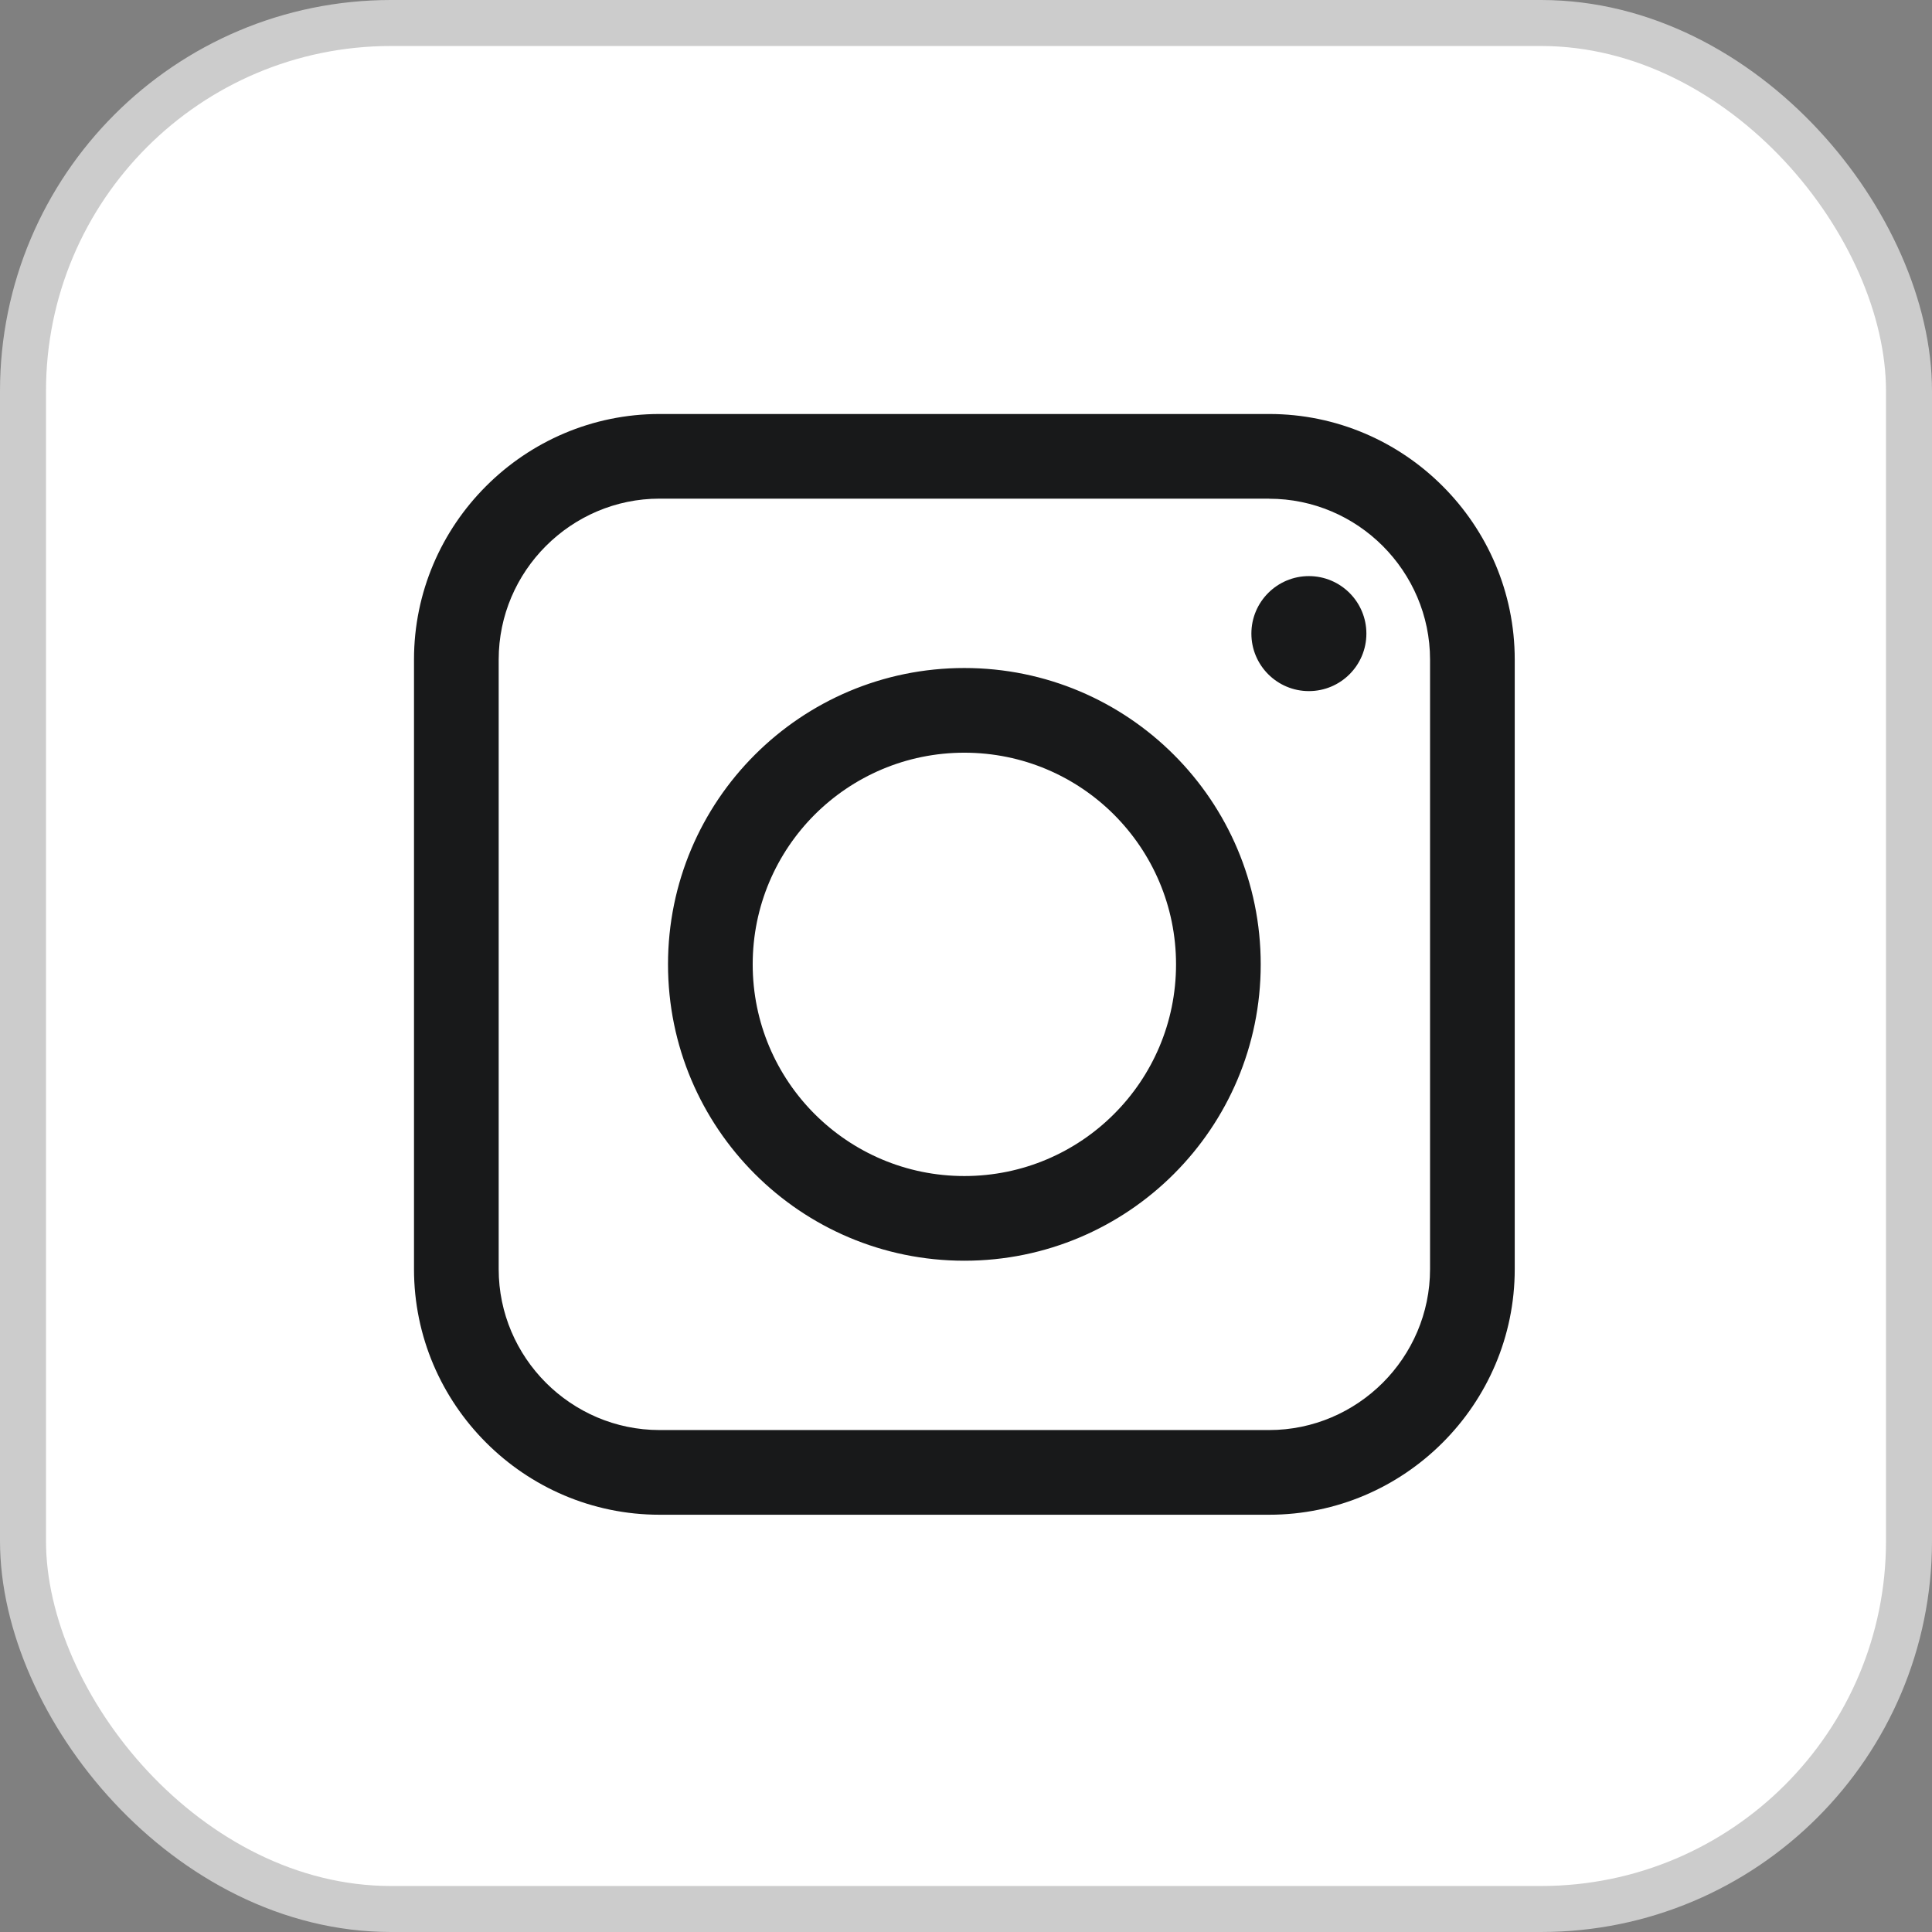 <svg xmlns="http://www.w3.org/2000/svg" width="42" height="42" viewBox="0 0 42 42">
    <rect x="0" y="0" width="42" height="42" fill="#808080" stroke="none"/>
    <g fill="none" fill-rule="evenodd">
        <g>
            <g>
                <g>
                    <g>
                        <g transform="translate(-1285 -2133) translate(150 1958) translate(960) translate(35 175) translate(140)">
                            <rect width="41" height="41" x=".5" y=".5" fill="#FFF" stroke="#CCC" rx="8"/>
                            <g fill="#18191A">
                                <path d="M5.338 0h13.253c1.469 0 2.804.6 3.77 1.567.968.967 1.568 2.302 1.568 3.771v13.253c0 1.469-.6 2.804-1.567 3.77-.967.968-2.302 1.568-3.771 1.568H5.338c-1.469 0-2.804-.6-3.77-1.567C.6 21.395 0 20.06 0 18.59V5.338c0-1.469.6-2.804 1.567-3.77C2.534.6 3.87 0 5.338 0m13.253 1.84H5.338c-.96 0-1.835.394-2.47 1.029-.634.634-1.027 1.508-1.027 2.469v13.253c0 .96.393 1.835 1.028 2.47.634.633 1.508 1.027 2.469 1.027h13.253c.96 0 1.835-.394 2.47-1.028.633-.634 1.027-1.508 1.027-2.47V5.339c0-.96-.394-1.835-1.028-2.47-.634-.634-1.508-1.027-2.47-1.027" transform="translate(9 9)"/>
                                <path d="M11.964 5.522c1.78 0 3.39.721 4.556 1.887s1.887 2.776 1.887 4.555c0 1.78-.721 3.39-1.887 4.556s-2.777 1.887-4.556 1.887c-1.778 0-3.39-.721-4.555-1.887-1.166-1.166-1.887-2.777-1.887-4.556s.721-3.39 1.887-4.555c1.166-1.166 2.777-1.887 4.555-1.887m3.254 3.188c-.832-.832-1.983-1.347-3.254-1.347-1.27 0-2.42.515-3.254 1.347-.832.833-1.347 1.984-1.347 3.254 0 1.271.515 2.422 1.347 3.254.833.833 1.984 1.348 3.254 1.348 1.271 0 2.422-.515 3.254-1.348.833-.832 1.348-1.983 1.348-3.254 0-1.27-.515-2.42-1.348-3.254M19.454 3.524c.69 0 1.25.56 1.25 1.25s-.56 1.25-1.25 1.25-1.25-.56-1.25-1.25.56-1.25 1.25-1.25" transform="translate(9 9)"/>
                            </g>
                        </g>
                    </g>
                </g>
            </g>
        </g>
    </g>
</svg>
